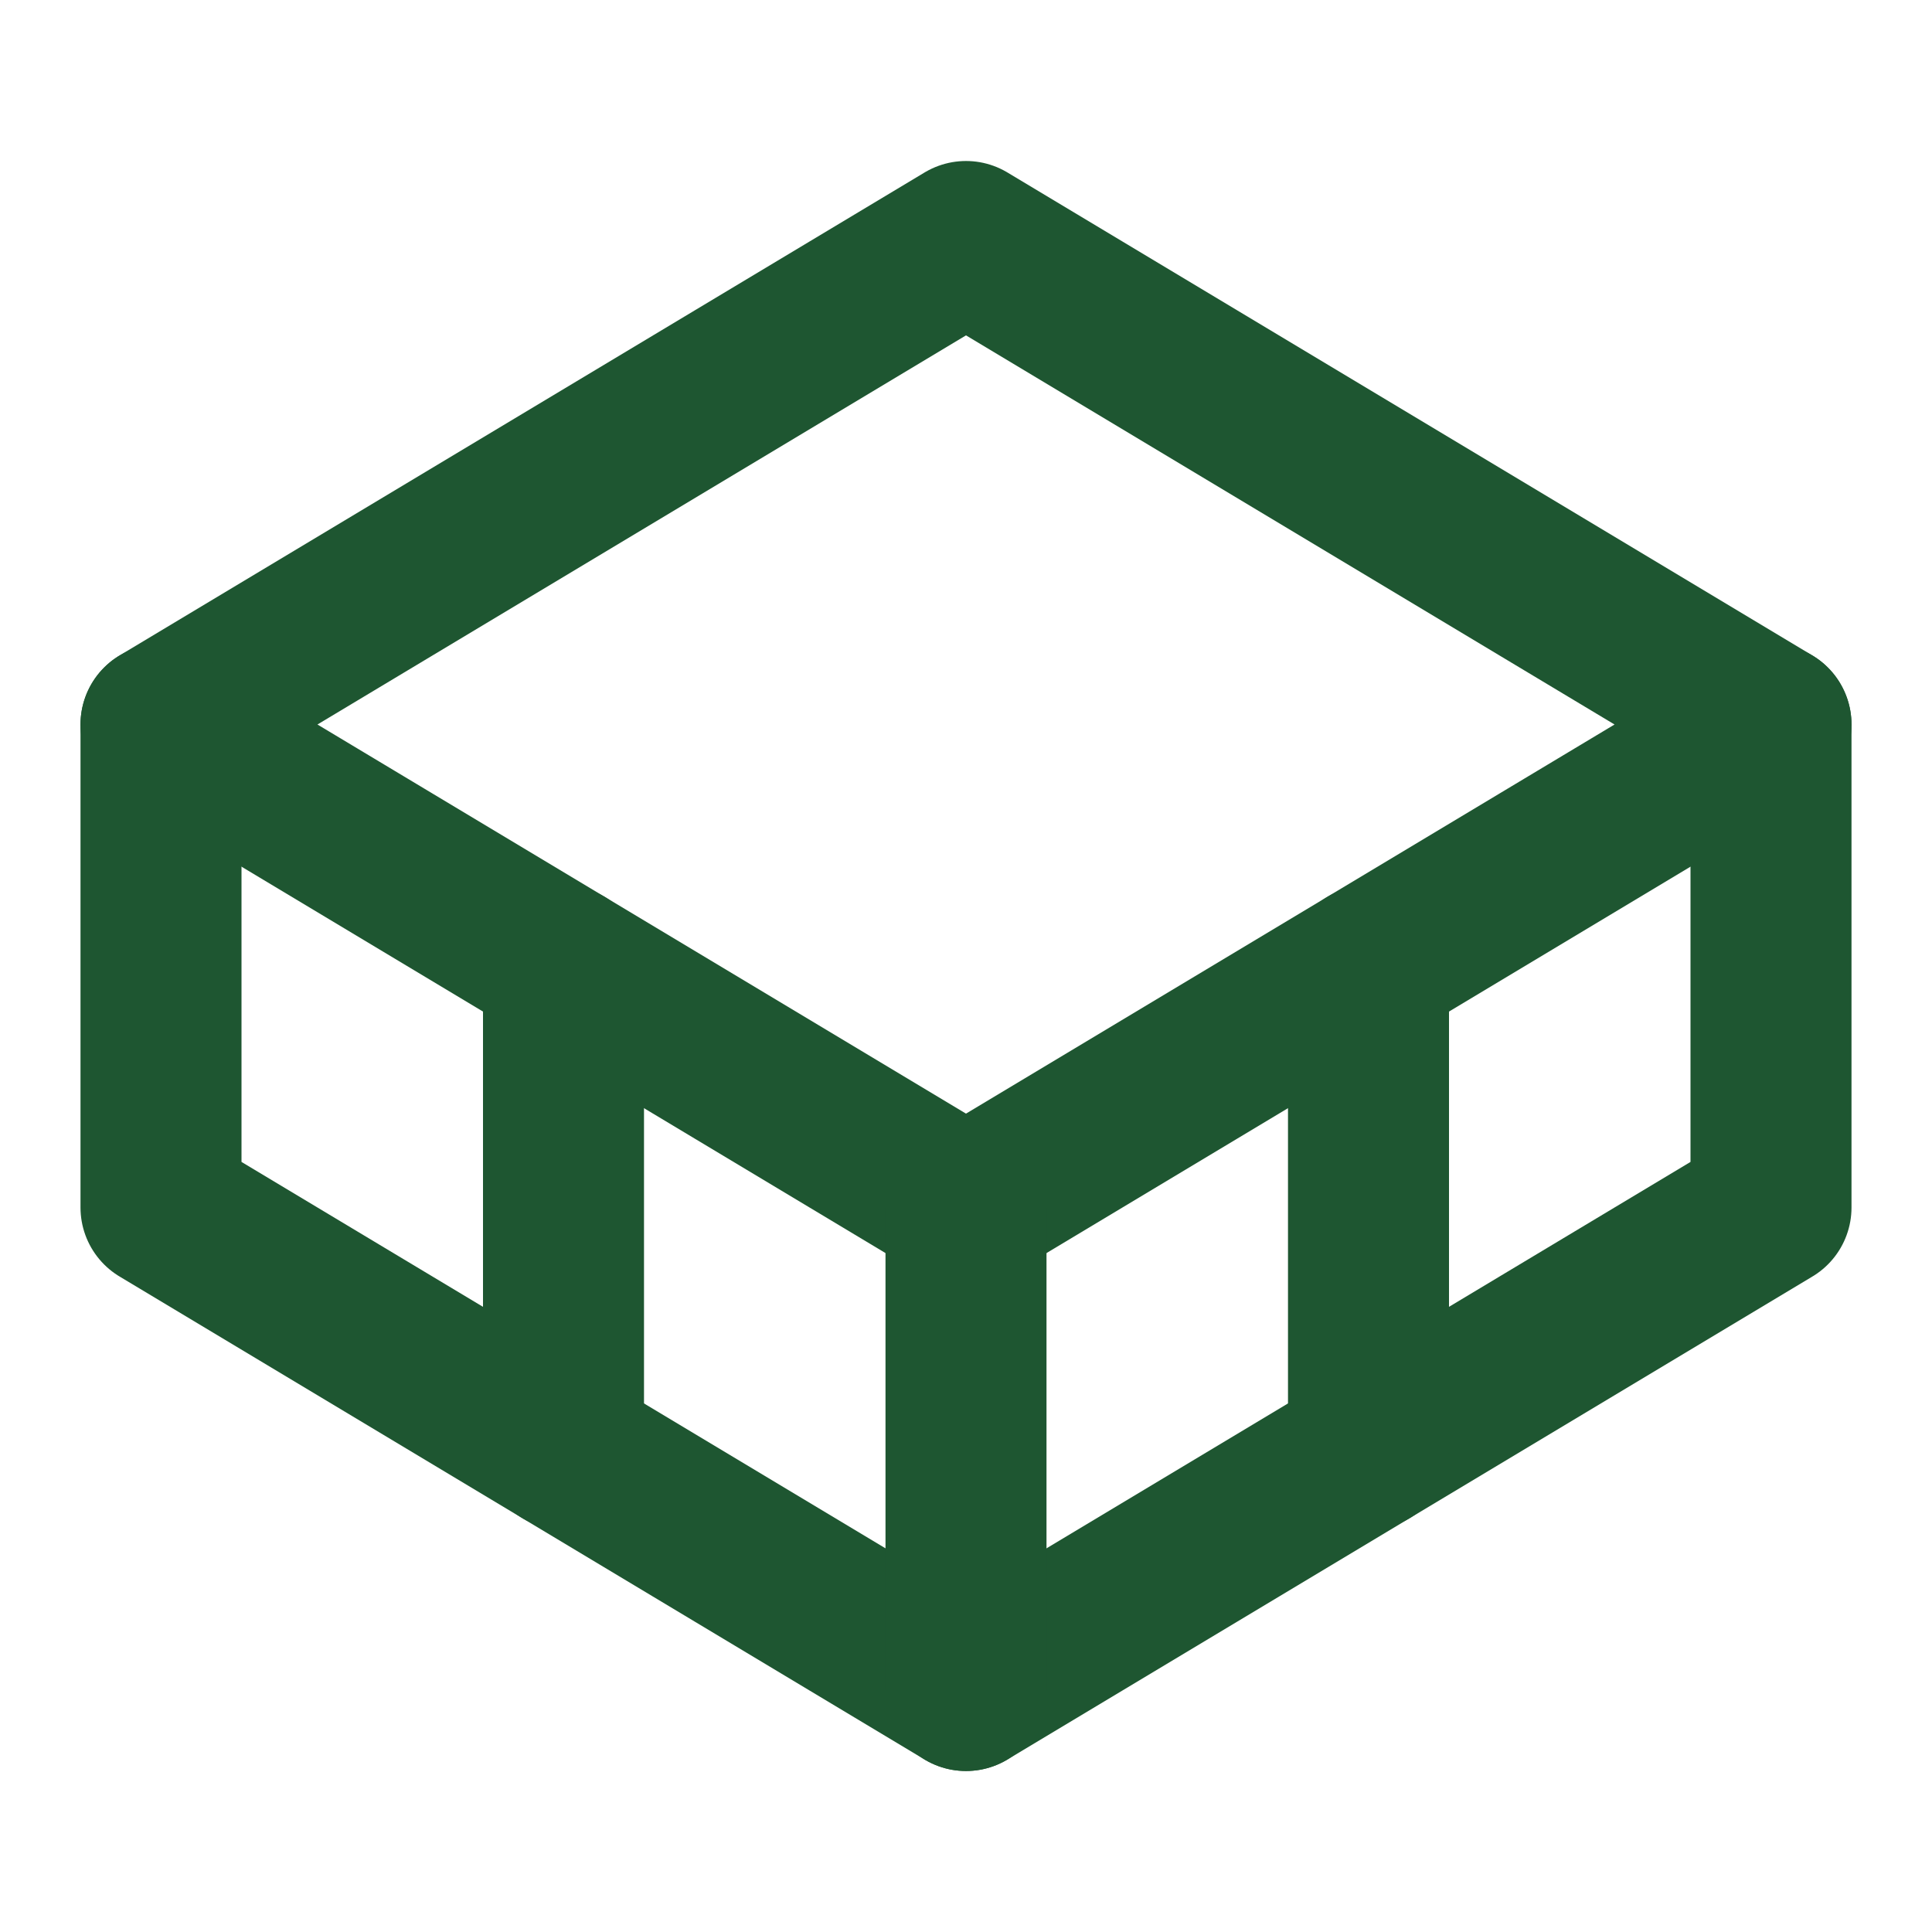 <?xml version="1.0" encoding="UTF-8"?>
<svg width="24px" height="24px" viewBox="0 0 24 24" version="1.1" xmlns="http://www.w3.org/2000/svg">
    <g stroke="none" stroke-width="1" fill="none" fill-rule="evenodd">
        <path d="M12,3 L2,9 L12,15 L22,9 L12,3 Z" stroke="#1E5631" stroke-width="2" stroke-linecap="round" stroke-linejoin="round"></path>
        <path d="M2,9 L2,15 L12,21 L22,15 L22,9" stroke="#1E5631" stroke-width="2" stroke-linecap="round" stroke-linejoin="round"></path>
        <path d="M7,12 L7,18" stroke="#1E5631" stroke-width="2" stroke-linecap="round" stroke-linejoin="round"></path>
        <path d="M12,15 L12,21" stroke="#1E5631" stroke-width="2" stroke-linecap="round" stroke-linejoin="round"></path>
        <path d="M17,12 L17,18" stroke="#1E5631" stroke-width="2" stroke-linecap="round" stroke-linejoin="round"></path>
    </g>
</svg>